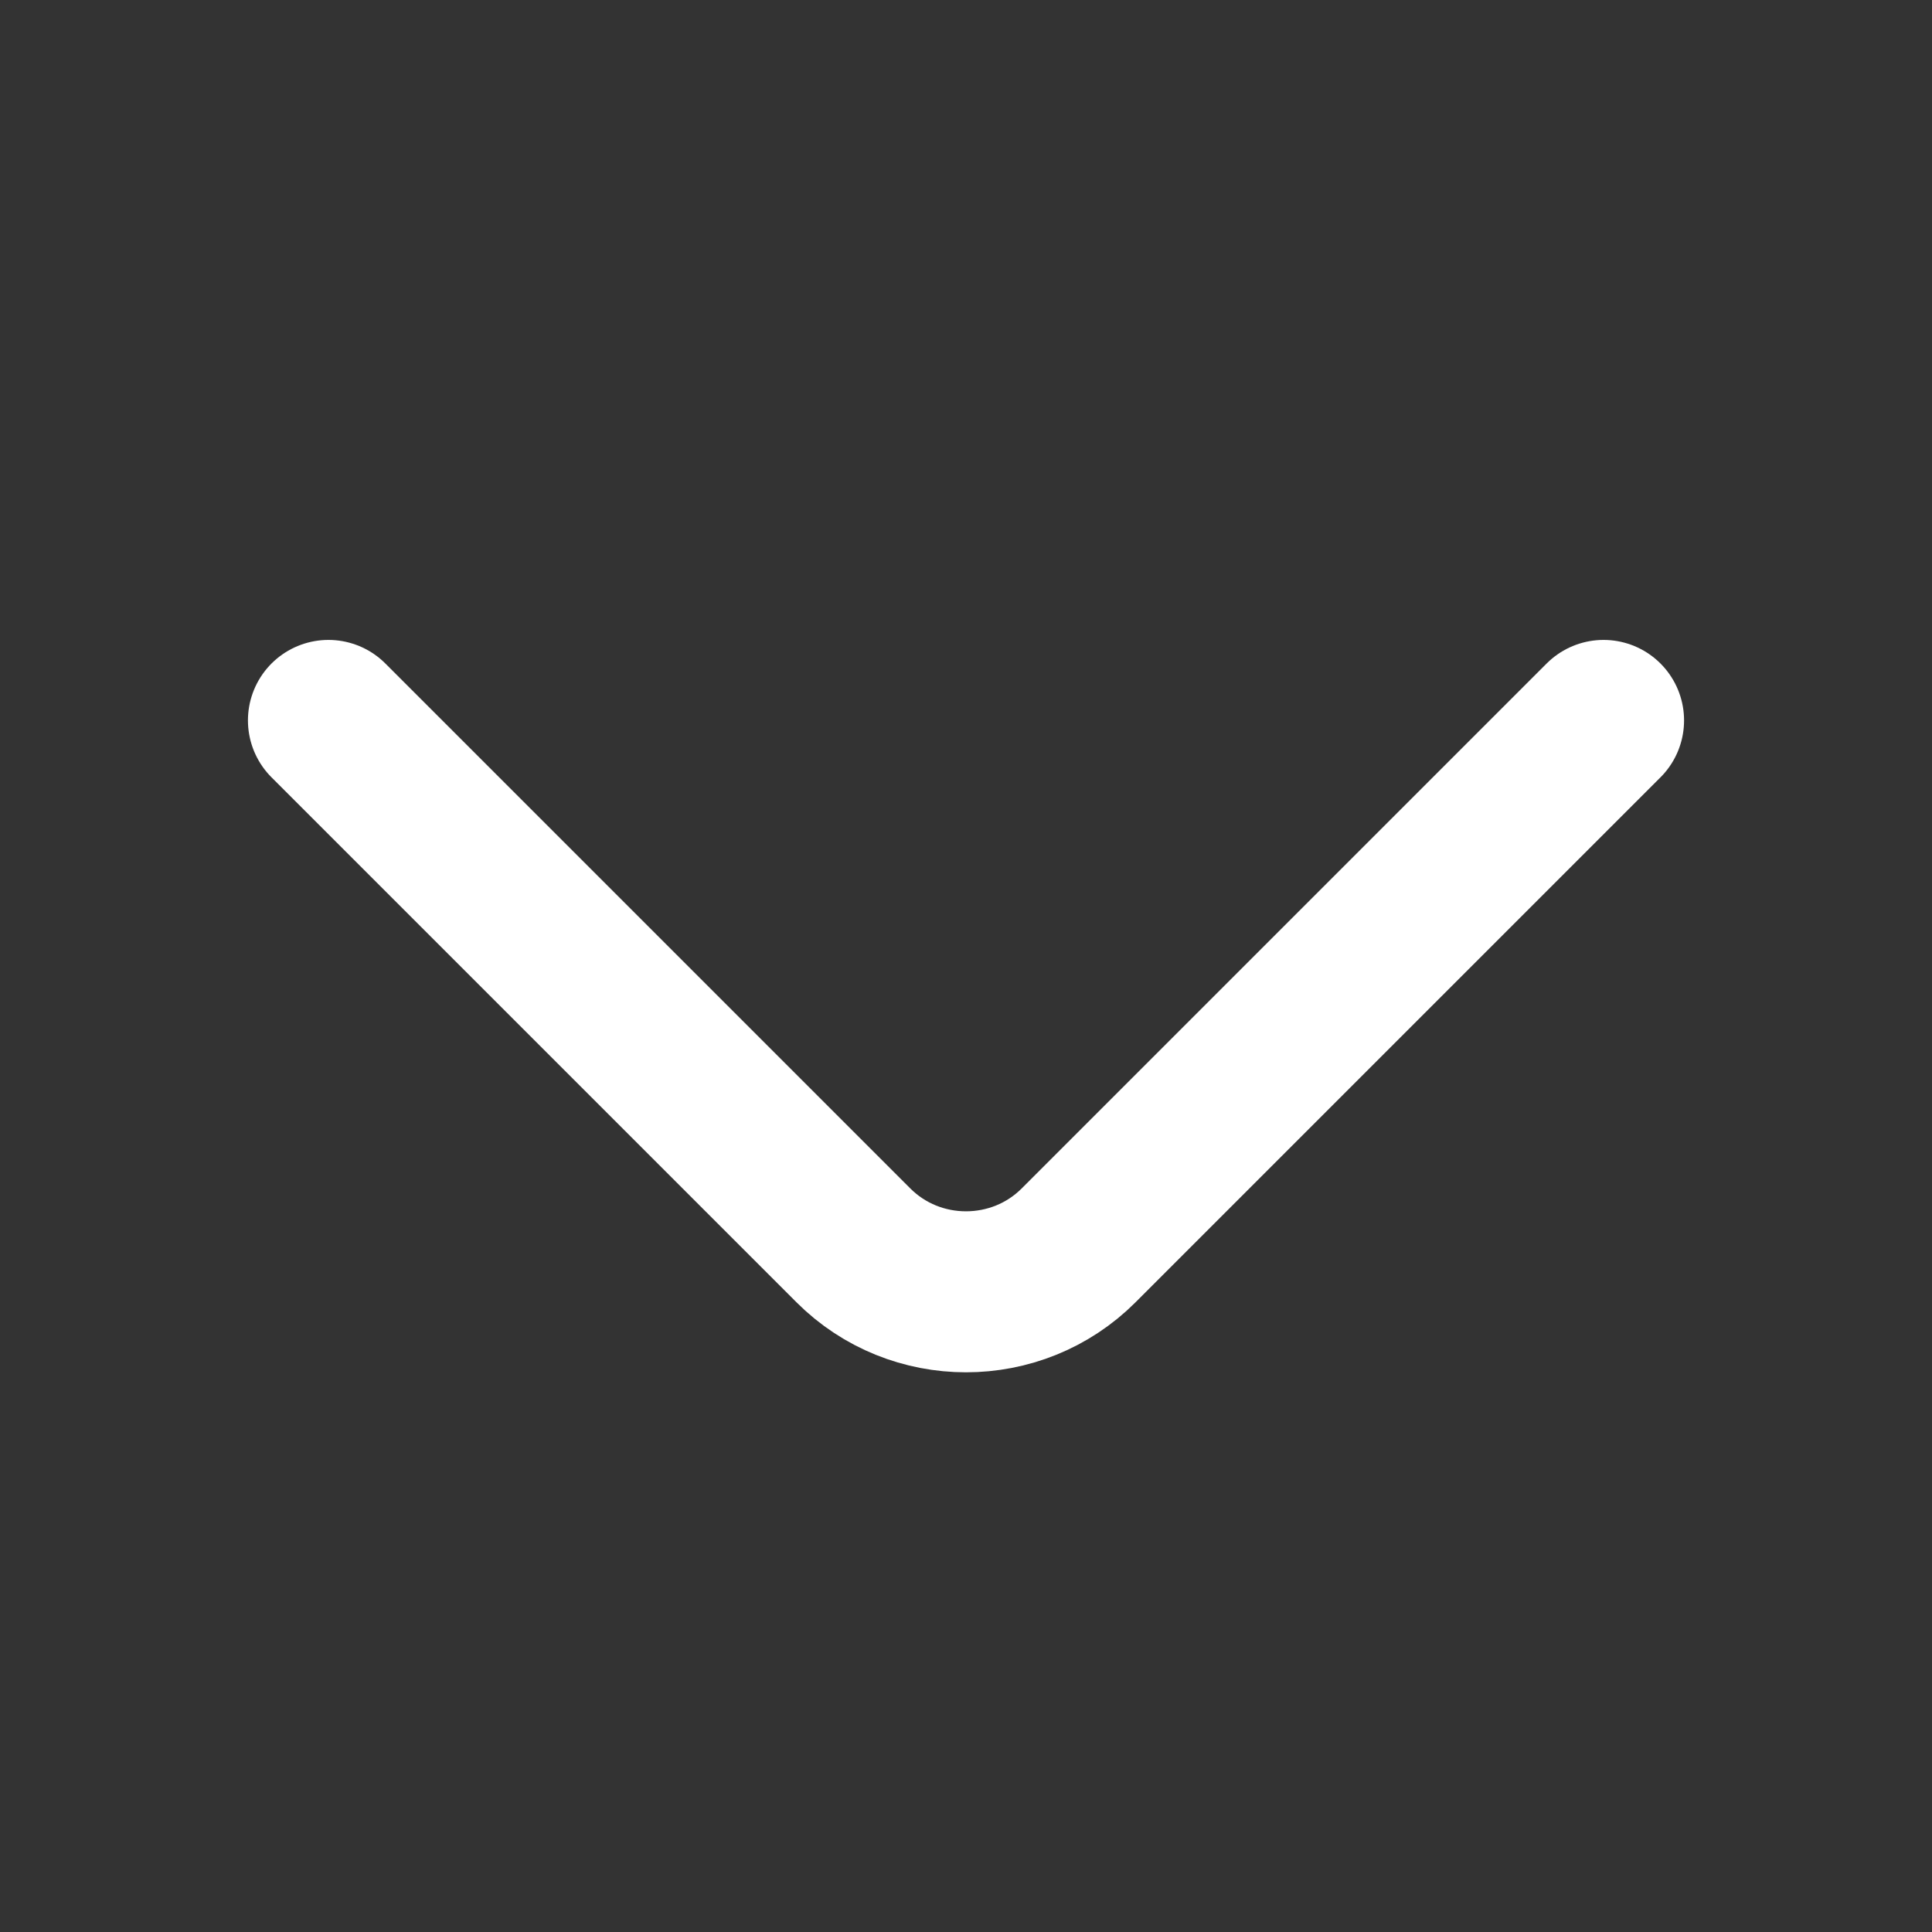 <svg width="18" height="18" viewBox="0 0 18 18" fill="none" xmlns="http://www.w3.org/2000/svg">
<rect x="0" y="0" width="18" height="18" fill="#333333" stroke="none"/>
<path d="M14.94 6.712L10.05 11.602C9.473 12.18 8.527 12.18 7.95 11.602L3.06 6.712" stroke="white" stroke-width="1.5" stroke-miterlimit="10" stroke-linecap="round" stroke-linejoin="round"/>
</svg>

